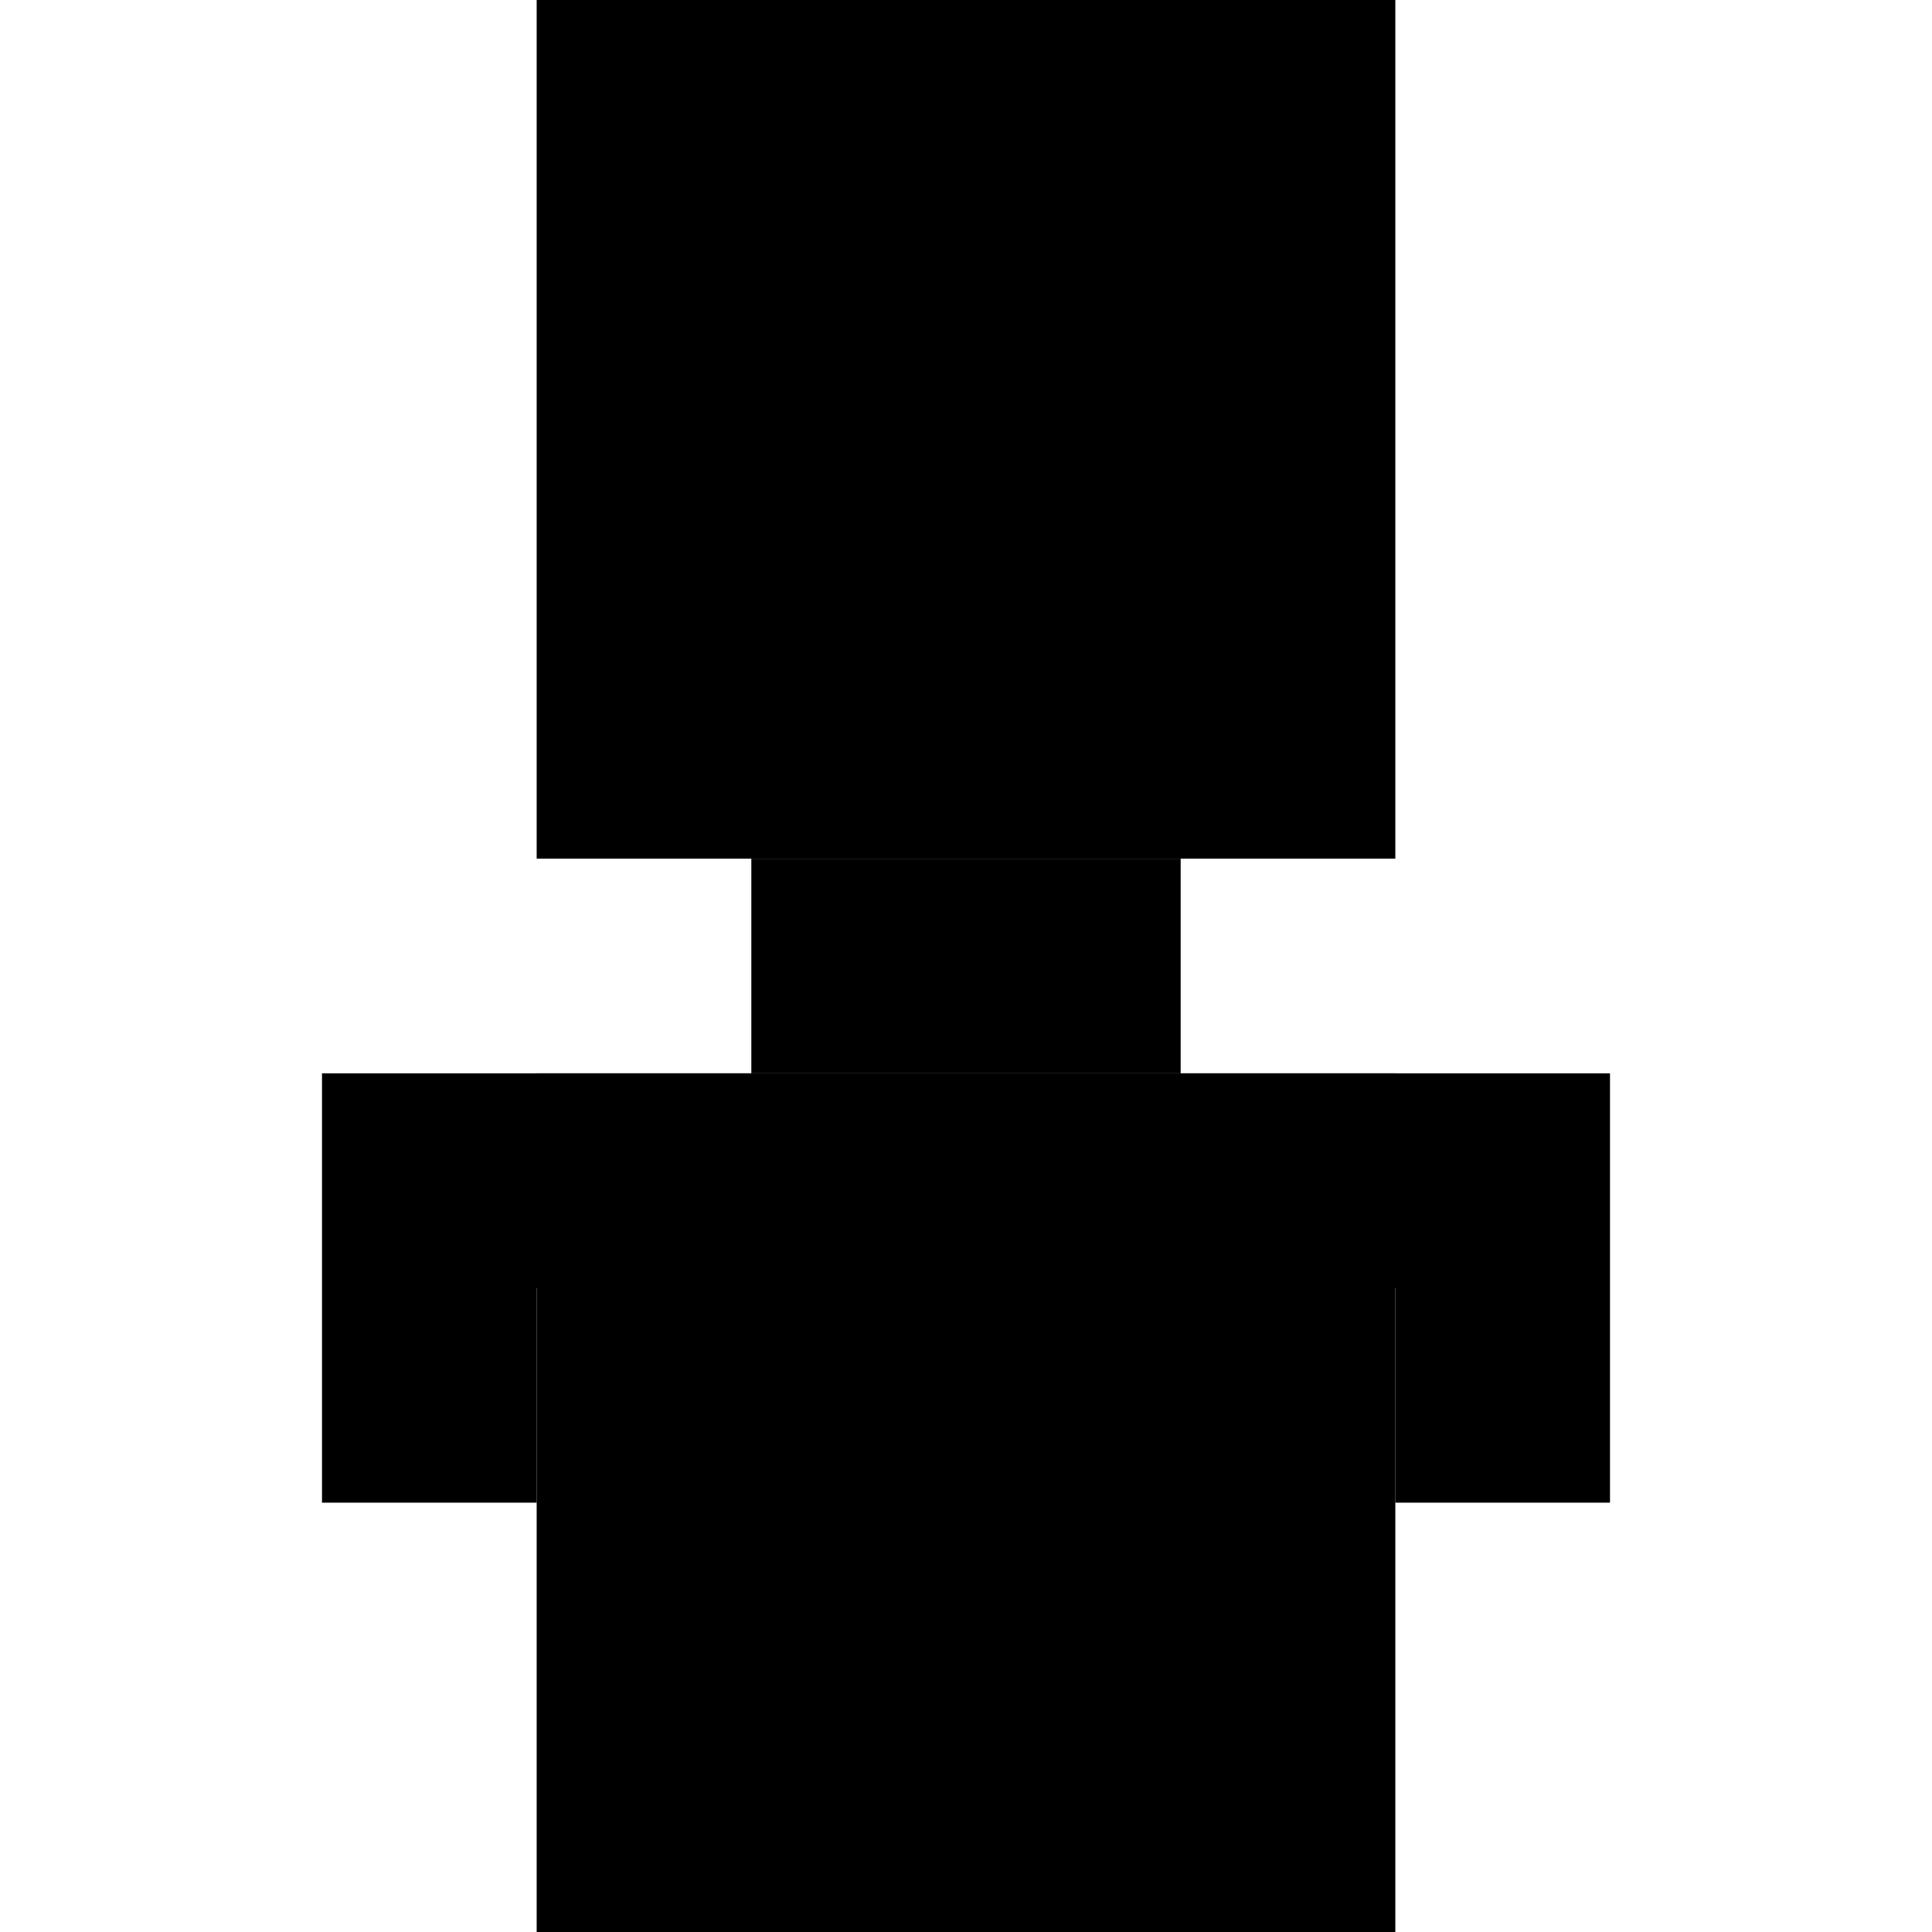 <?xml version="1.0" encoding="UTF-8"?>
<svg id="Layer_1" data-name="Layer 1" xmlns="http://www.w3.org/2000/svg" viewBox="0 0 18 18">
  <rect class="bot_col_1" x="5" width="8" height="8"/>
  <rect class="bot_col_1" x="5" y="10" width="8" height="8"/>
  <rect class="bot_col_2" x="7" y="8" width="4" height="2"/>
  <circle class="bot_col_2" cx="7" cy="4" r="1"/>
  <circle class="bot_col_2" cx="11" cy="4" r="1"/>
  <polygon class="bot_col_2" points="3 10 3 14 5 14 5 12 7 12 7 10 3 10"/>
  <polygon class="bot_col_2" points="11 10 11 12 13 12 13 14 15 14 15 10 11 10"/>
</svg>